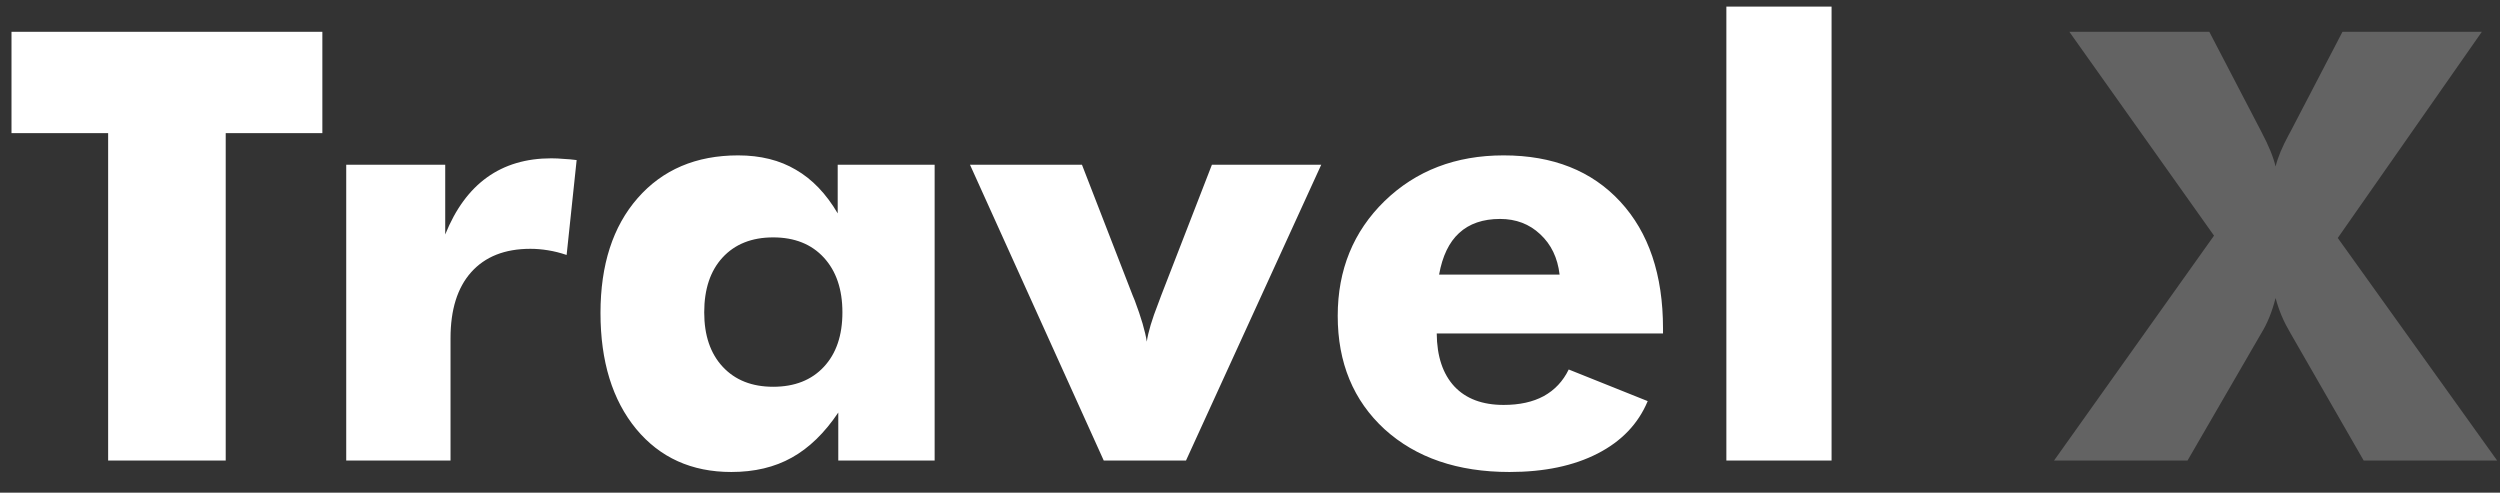 <svg width="137" height="27" viewBox="0 0 137 27" fill="none" xmlns="http://www.w3.org/2000/svg">
<rect x="0" y="0" width="137" height="27" fill="#333333" stroke="none"/>
<g id="Frame">
<path id="Vector" d="M5.926 25.239V7.296H0.63V1.743H17.665V7.296H12.369V25.239H5.926ZM18.973 25.239V9.029H24.398V12.849C24.958 11.458 25.722 10.415 26.691 9.719C27.66 9.024 28.833 8.676 30.211 8.676C30.437 8.676 30.663 8.687 30.889 8.708C31.126 8.719 31.363 8.74 31.6 8.772L31.051 13.972C30.706 13.855 30.367 13.769 30.033 13.716C29.7 13.662 29.377 13.635 29.065 13.635C27.665 13.635 26.583 14.063 25.819 14.919C25.066 15.764 24.689 16.968 24.689 18.53V25.239H18.973ZM46.164 17.118C46.164 15.855 45.825 14.855 45.147 14.117C44.469 13.379 43.543 13.009 42.37 13.009C41.196 13.009 40.271 13.379 39.592 14.117C38.925 14.844 38.591 15.845 38.591 17.118C38.591 18.381 38.93 19.376 39.608 20.103C40.287 20.831 41.207 21.195 42.37 21.195C43.543 21.195 44.469 20.831 45.147 20.103C45.825 19.376 46.164 18.381 46.164 17.118ZM51.218 9.029V25.239H45.938V22.607C45.185 23.73 44.334 24.554 43.387 25.079C42.45 25.603 41.347 25.865 40.077 25.865C37.902 25.865 36.164 25.079 34.861 23.506C33.559 21.922 32.907 19.804 32.907 17.15C32.907 14.507 33.586 12.41 34.942 10.859C36.309 9.297 38.145 8.515 40.448 8.515C41.675 8.515 42.73 8.778 43.613 9.302C44.506 9.816 45.271 10.613 45.906 11.693V9.029H51.218ZM60.486 25.239L53.156 9.029H59.292L62.069 16.187C62.101 16.262 62.139 16.353 62.182 16.46C62.537 17.402 62.758 18.156 62.844 18.723C62.919 18.199 63.129 17.498 63.474 16.62C63.549 16.428 63.603 16.284 63.635 16.187L66.412 9.029H72.403L64.992 25.239H60.486ZM85.466 15.048C85.358 14.127 85.003 13.389 84.4 12.833C83.808 12.277 83.076 11.998 82.204 11.998C81.268 11.998 80.519 12.255 79.96 12.769C79.411 13.271 79.045 14.031 78.862 15.048H85.466ZM91.133 18.274H78.733C78.743 19.526 79.066 20.494 79.701 21.179C80.337 21.853 81.235 22.19 82.398 22.19C83.27 22.19 84.002 22.029 84.594 21.708C85.197 21.377 85.654 20.89 85.966 20.248L90.294 21.981C89.777 23.222 88.862 24.18 87.549 24.854C86.236 25.528 84.626 25.865 82.721 25.865C79.879 25.865 77.597 25.084 75.874 23.522C74.163 21.949 73.307 19.879 73.307 17.311C73.307 14.786 74.163 12.688 75.874 11.019C77.597 9.35 79.771 8.515 82.398 8.515C85.1 8.515 87.231 9.361 88.792 11.051C90.353 12.742 91.133 15.058 91.133 18.001V18.274ZM94.605 25.239V0.362H100.37V25.239H94.605Z" fill="white"/>
<path id="Vector_2" d="M123.912 7.199L123.944 7.263C124.32 7.97 124.574 8.59 124.703 9.125C124.821 8.633 125.063 8.05 125.429 7.376C125.473 7.301 125.505 7.242 125.526 7.199L128.368 1.742H136.006L128.11 13.041L136.845 25.239H129.531L125.526 18.273C125.343 17.963 125.181 17.648 125.042 17.327C124.903 16.995 124.789 16.663 124.703 16.331C124.606 16.706 124.493 17.054 124.364 17.375C124.234 17.696 124.084 17.995 123.912 18.273L119.875 25.239H112.56L121.328 12.913L113.4 1.742H121.07L123.912 7.199Z" fill="#636363"/>
</g>
</svg>
